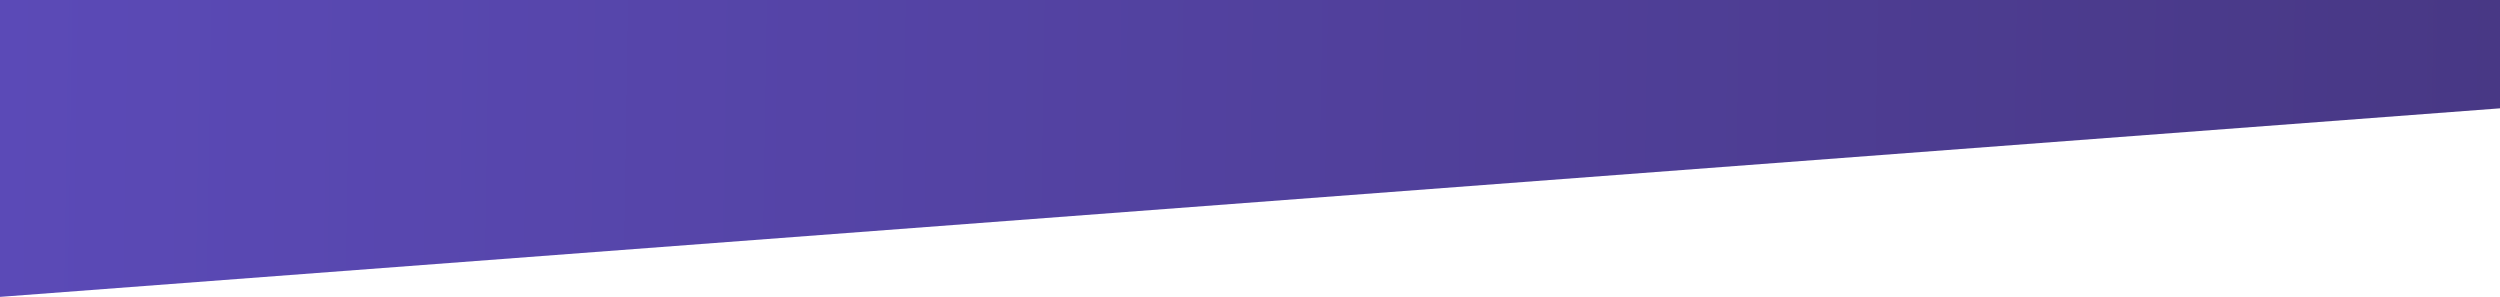 <svg width="7200" height="855" viewBox="0 0 7200 855" fill="none" xmlns="http://www.w3.org/2000/svg">
<path d="M2.3844e-05 855L7200 312V0H2.38512e-05L2.3844e-05 855Z" fill="url(#paint0_linear)"/>
<defs>
<linearGradient id="paint0_linear" x1="-1.22117e-05" y1="534.025" x2="7198.28" y2="649.934" gradientUnits="userSpaceOnUse">
<stop stop-color="#5B4AB7"/>
<stop offset="1" stop-color="#483885"/>
</linearGradient>
</defs>
</svg>
